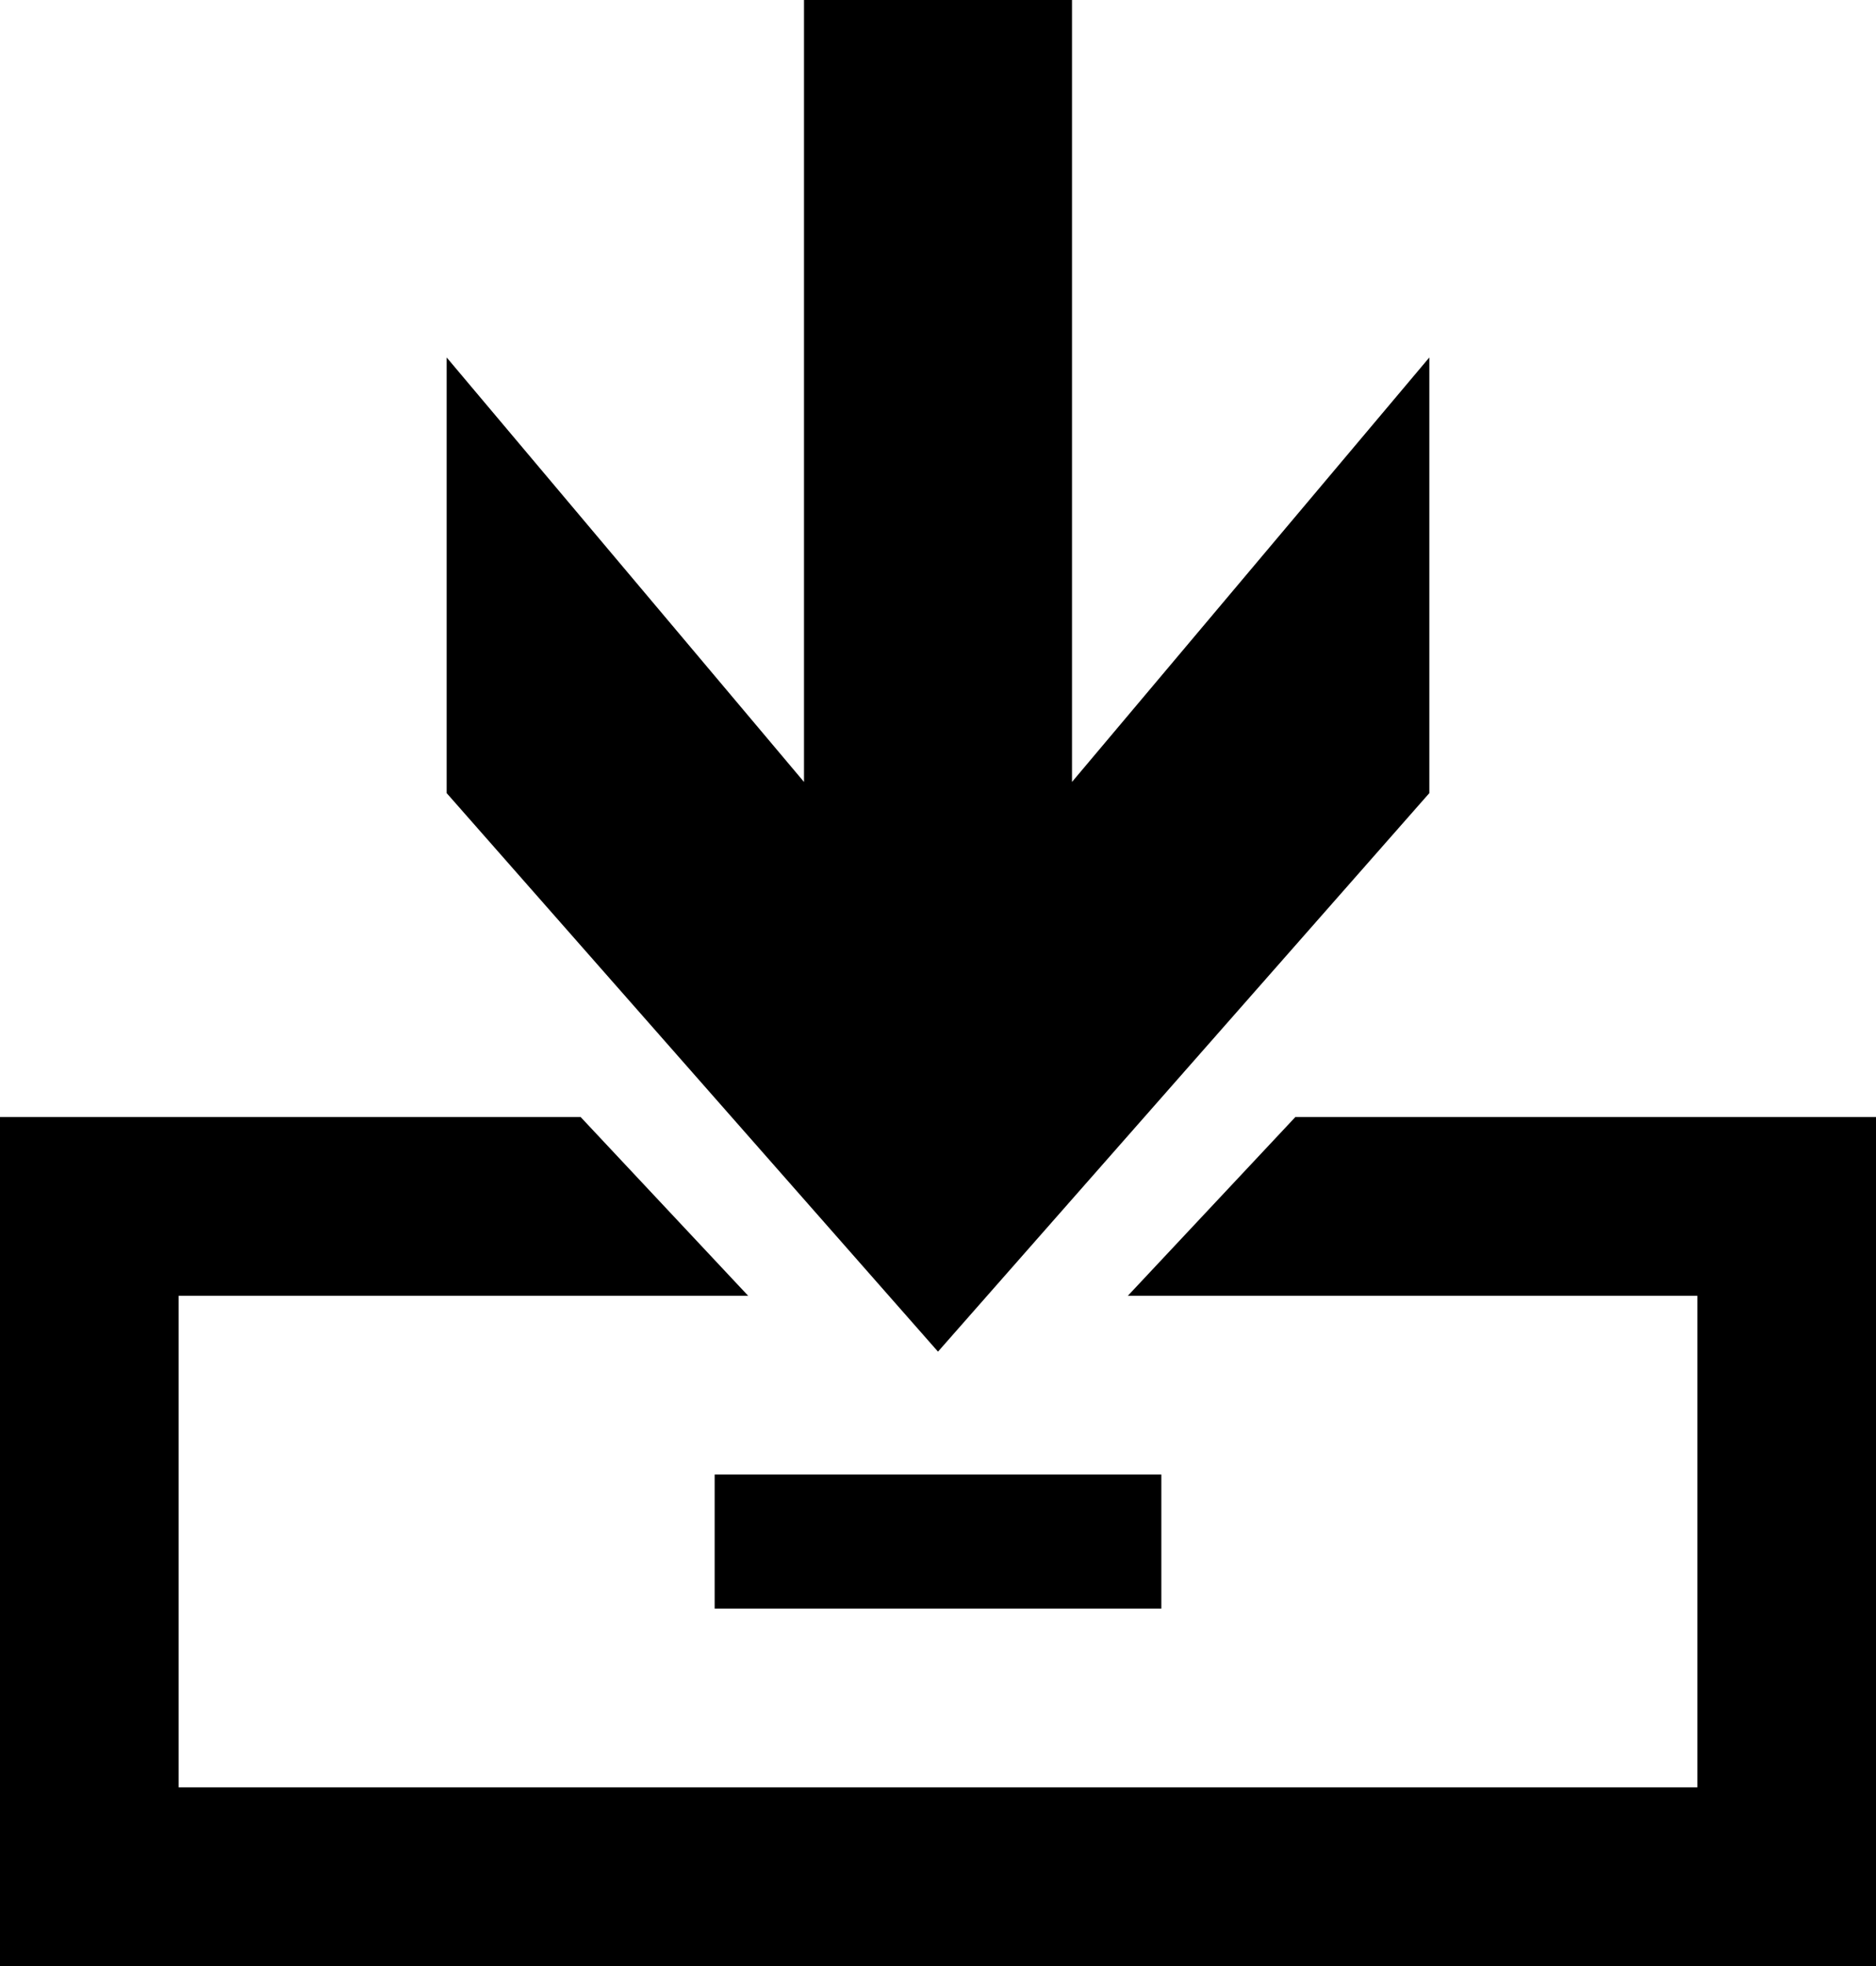 ﻿<?xml version="1.0" encoding="utf-8"?>

<svg xmlns="http://www.w3.org/2000/svg" xmlns:xlink="http://www.w3.org/1999/xlink" version="1.1" viewBox="17 13 42 44" preserveAspectRatio="xMidyMid meet">
	<path fill="#000000" fill-opacity="1" d="M 35,13L 35,30.5L 27,21L 27,30.75L 38,43.25L 49,30.75L 49,21L 41,30.5L 41,13L 35,13 Z M 17,38L 30,38L 33.75,42L 21,42L 21,53L 55,53L 55,42L 42.25,42L 46,38L 59,38L 59,57L 17,57L 17,38 Z M 33,46L 43,46L 43,49L 33,49L 33,46 Z "/>
</svg>
